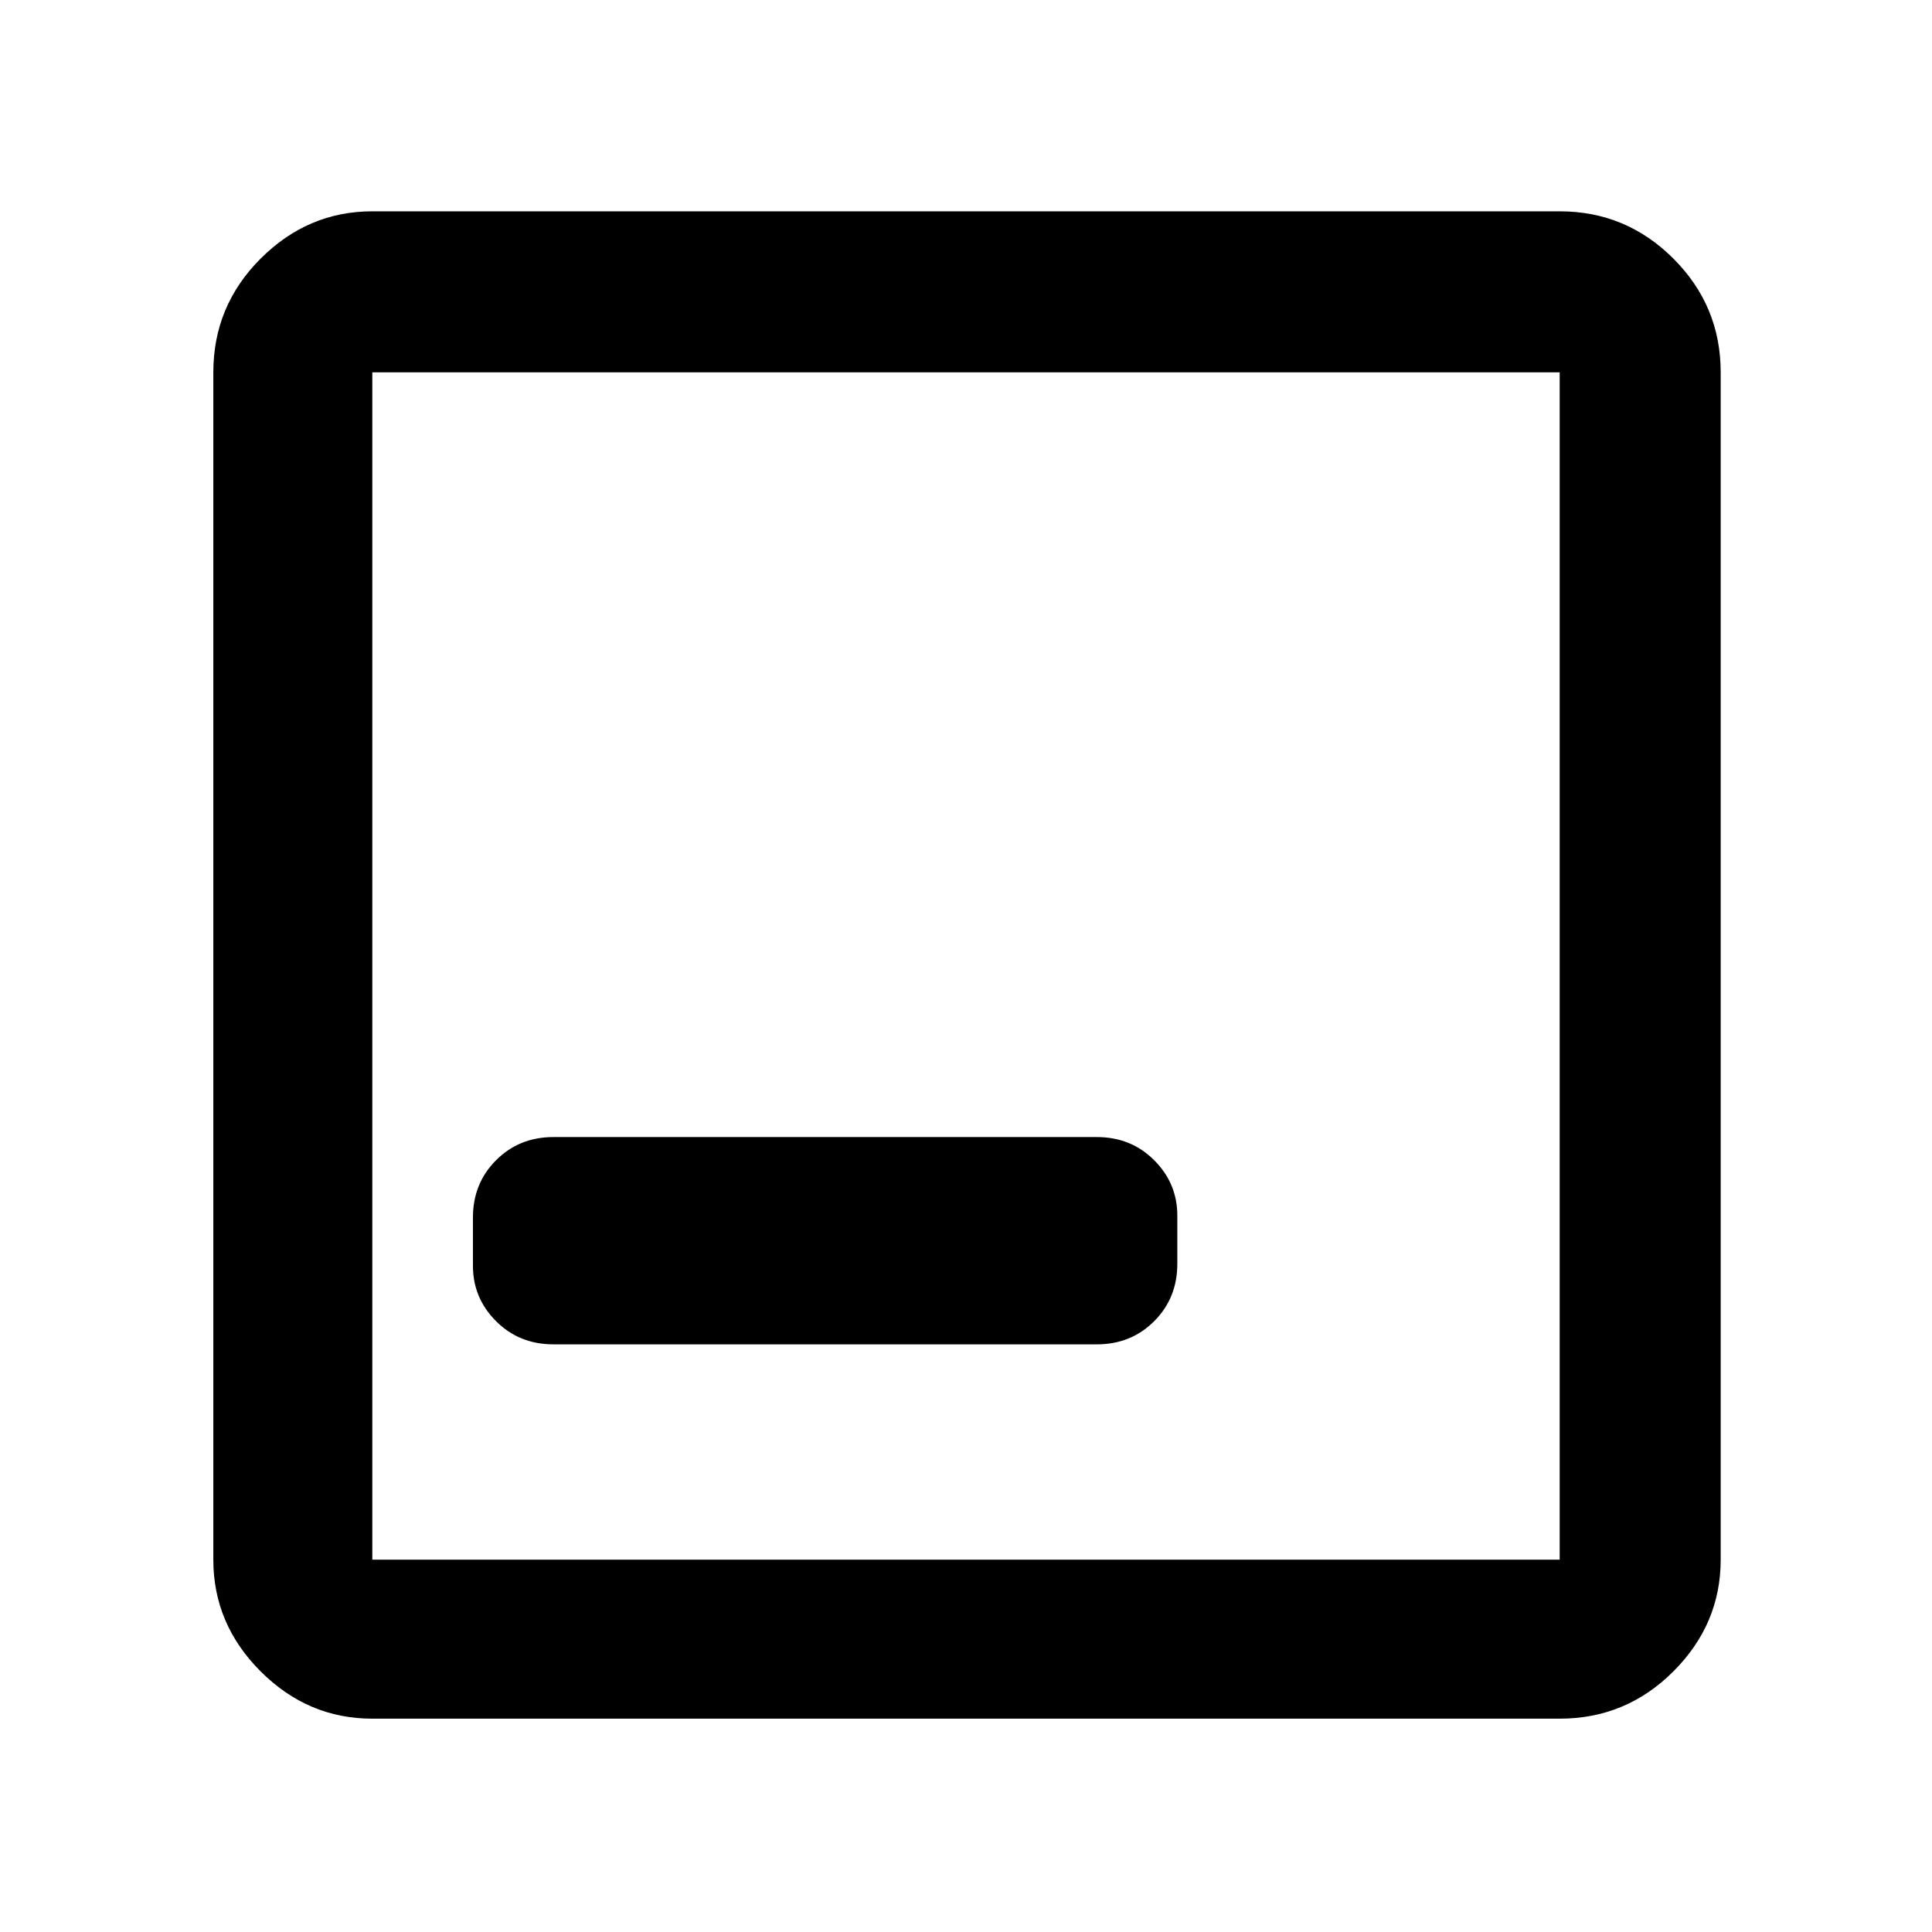 <svg xmlns="http://www.w3.org/2000/svg" width="48" height="48" viewBox="0 0 48 48"><path d="M13.75 33.4h13.5q.85 0 1.425-.575.575-.575.575-1.425v-1.2q0-.8-.575-1.375t-1.425-.575h-13.5q-.85 0-1.425.575-.575.575-.575 1.425v1.2q0 .8.575 1.375t1.425.575Zm-4.5 9.3q-1.6 0-2.775-1.175Q5.3 40.35 5.3 38.75V9.25q0-1.65 1.175-2.825Q7.65 5.25 9.25 5.25h29.5q1.65 0 2.825 1.175Q42.75 7.6 42.75 9.25v29.5q0 1.6-1.175 2.775Q40.4 42.7 38.75 42.7Zm0-3.95h29.5V9.25H9.25v29.5Zm0-29.5v29.5-29.5Z"/></svg>